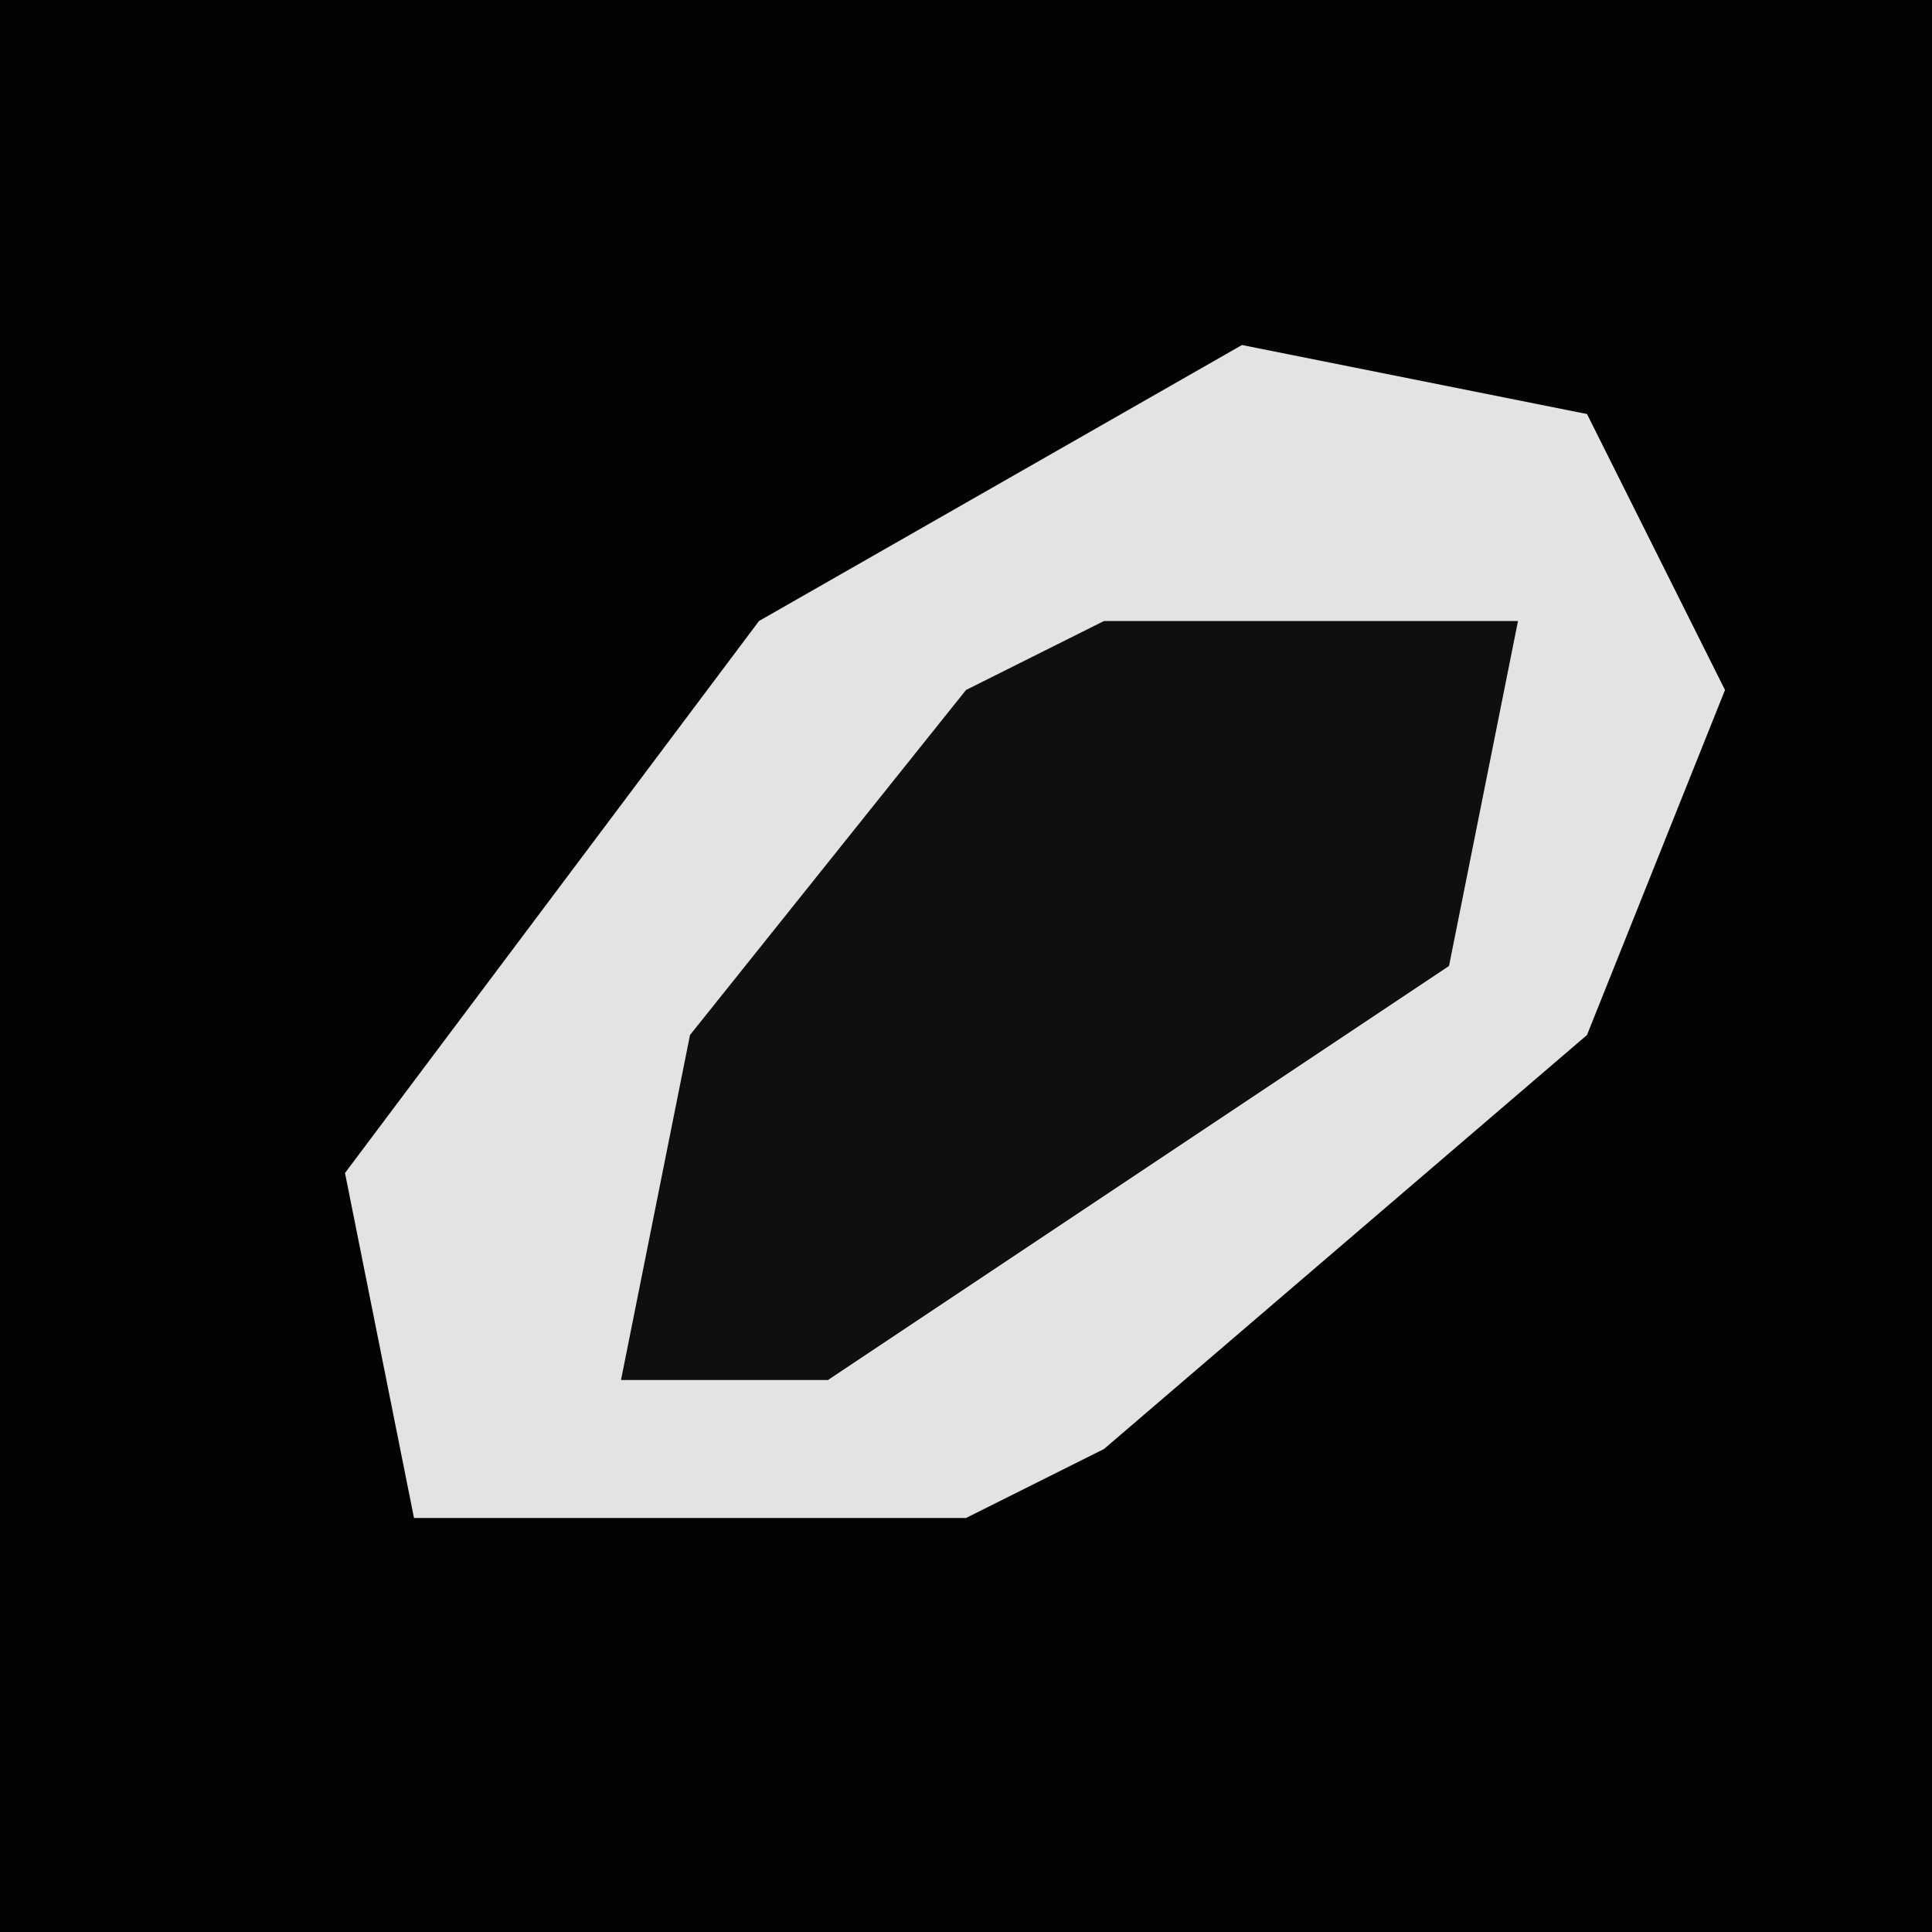 <?xml version="1.0" encoding="UTF-8"?>
<svg version="1.1" xmlns="http://www.w3.org/2000/svg" width="28" height="28">
<path d="M0,0 L28,0 L28,28 L0,28 Z " fill="#030303" transform="translate(0,0)"/>
<path d="M0,0 L5,1 L7,5 L5,10 L-2,16 L-4,17 L-12,17 L-13,12 L-7,4 Z " fill="#E3E3E3" transform="translate(18,5)"/>
<path d="M0,0 L6,0 L5,5 L-4,11 L-7,11 L-6,6 L-2,1 Z " fill="#0F0F0F" transform="translate(16,9)"/>
</svg>
